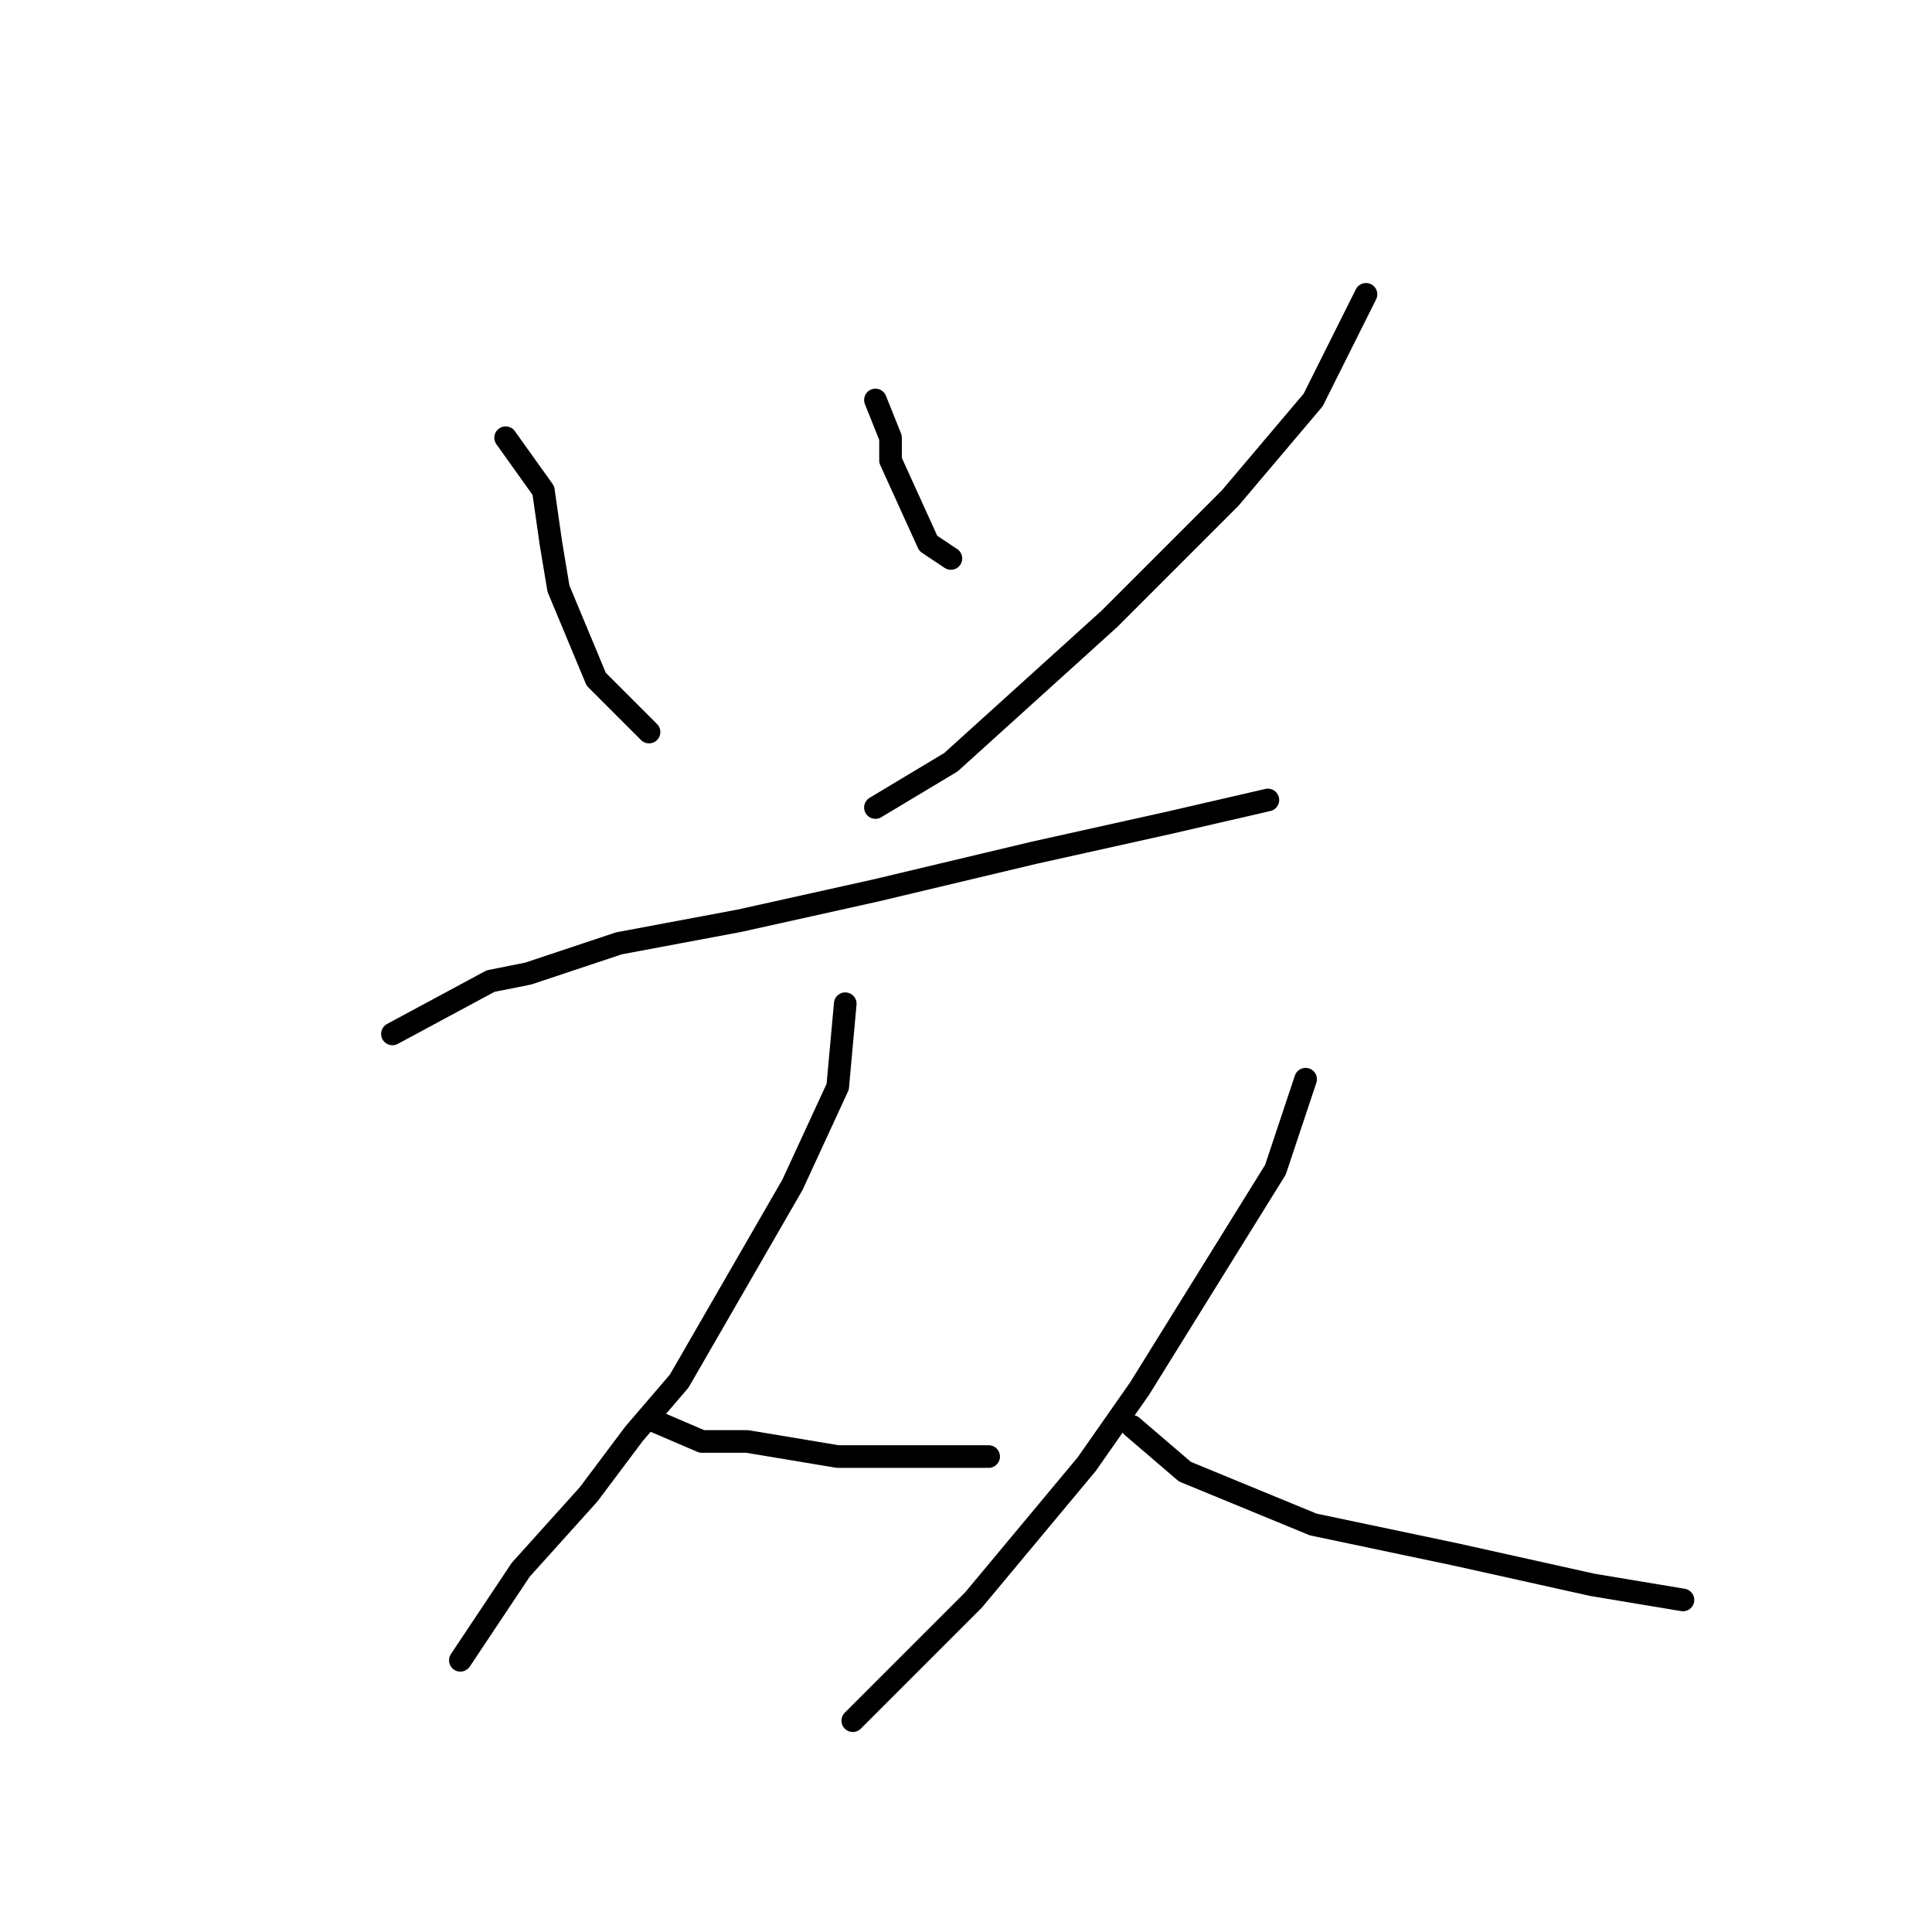 <?xml version="1.0" standalone="no"?>
    <svg width="256" height="256" xmlns="http://www.w3.org/2000/svg" version="1.1">
    <polyline stroke="black" stroke-width="3" stroke-linecap="round" fill="transparent" stroke-linejoin="round" points="67 58 72 65 73 72 74 78 79 90 86 97 86 97 " />
        <polyline stroke="black" stroke-width="3" stroke-linecap="round" fill="transparent" stroke-linejoin="round" points="116 53 118 58 118 61 123 72 126 74 126 74 " />
        <polyline stroke="black" stroke-width="3" stroke-linecap="round" fill="transparent" stroke-linejoin="round" points="181 39 174 53 163 66 147 82 126 101 116 107 116 107 " />
        <polyline stroke="black" stroke-width="3" stroke-linecap="round" fill="transparent" stroke-linejoin="round" points="52 137 65 130 70 129 82 125 98 122 116 118 137 113 155 109 168 106 168 106 " />
        <polyline stroke="black" stroke-width="3" stroke-linecap="round" fill="transparent" stroke-linejoin="round" points="112 133 111 144 105 157 90 183 84 190 78 198 69 208 63 217 61 220 61 220 " />
        <polyline stroke="black" stroke-width="3" stroke-linecap="round" fill="transparent" stroke-linejoin="round" points="86 188 93 191 99 191 111 193 123 193 131 193 131 193 " />
        <polyline stroke="black" stroke-width="3" stroke-linecap="round" fill="transparent" stroke-linejoin="round" points="173 143 171 149 169 155 151 184 144 194 129 212 122 219 113 228 113 228 " />
        <polyline stroke="black" stroke-width="3" stroke-linecap="round" fill="transparent" stroke-linejoin="round" points="150 189 157 195 174 202 193 206 202 208 211 210 223 212 223 212 " />
        </svg>